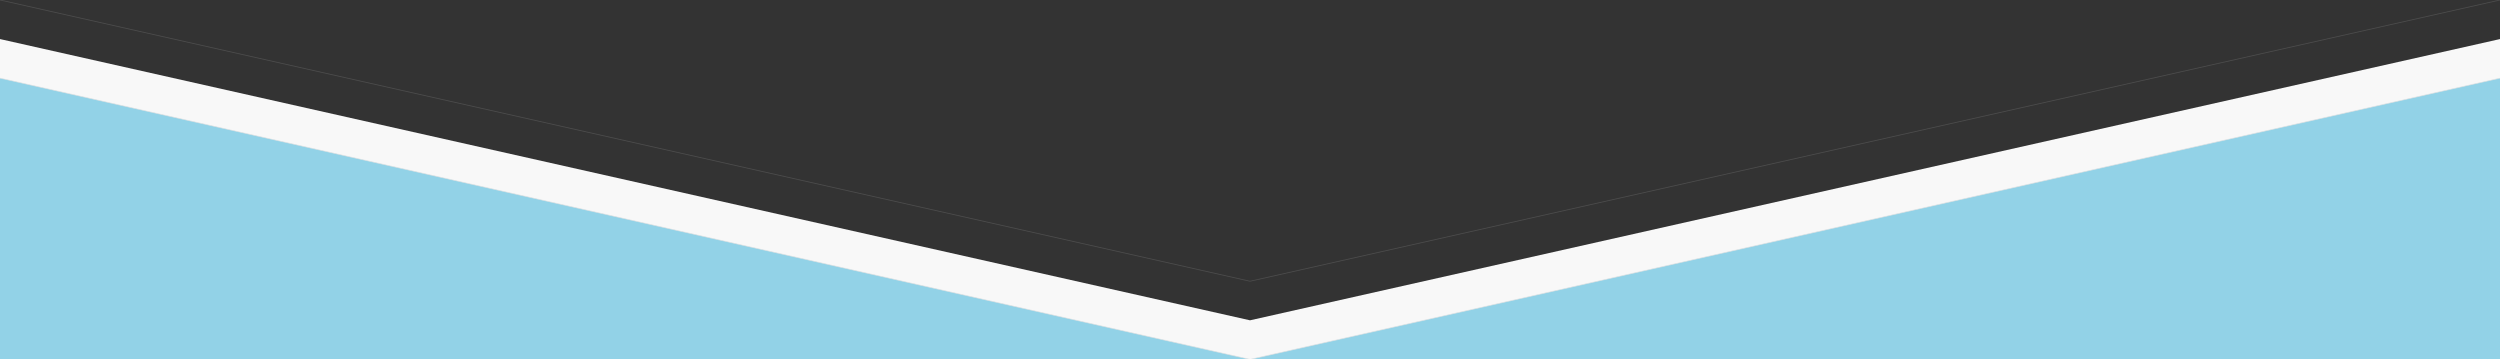 <svg xmlns="http://www.w3.org/2000/svg" xmlns:xlink="http://www.w3.org/1999/xlink" width="3200px" height="460px" viewBox="0 0 3200 460" zoomAndPan="disable">
  <rect x="0" y="0" width="3200" height="460" fill="#333333" stroke="none"/>
  <style type="text/css">
    <![CDATA[
		line { stroke-width: 1px; }
		line.upper { stroke: rgba(224,224,224,0.15); }
		line.lower { stroke: rgba(224,224,224,0.75); }
		polygon.one { fill: #f8f8f8; }
		polygon.two { fill: #92d2e7; }
    ]]>
  </style>
  <!-- Backgrounds -->
  <polygon points="0,50 1600,410 3200,50 3200,460 0,460" class="one" />
  <polygon points="0,100 1600,460 3200,100 3200,460 0,460" class="two" />
  <!-- Upper lines -->
  <line x1="0" y1="0" x2="1600" y2="360" class="upper" />
  <line x1="1600" y1="360" x2="3200" y2="0" class="upper" />
  <!-- Lower Lines -->
  <line x1="0" y1="100" x2="1600" y2="460" class="lower" />
  <line x1="1600" y1="460" x2="3200" y2="100" class="lower" />
</svg>